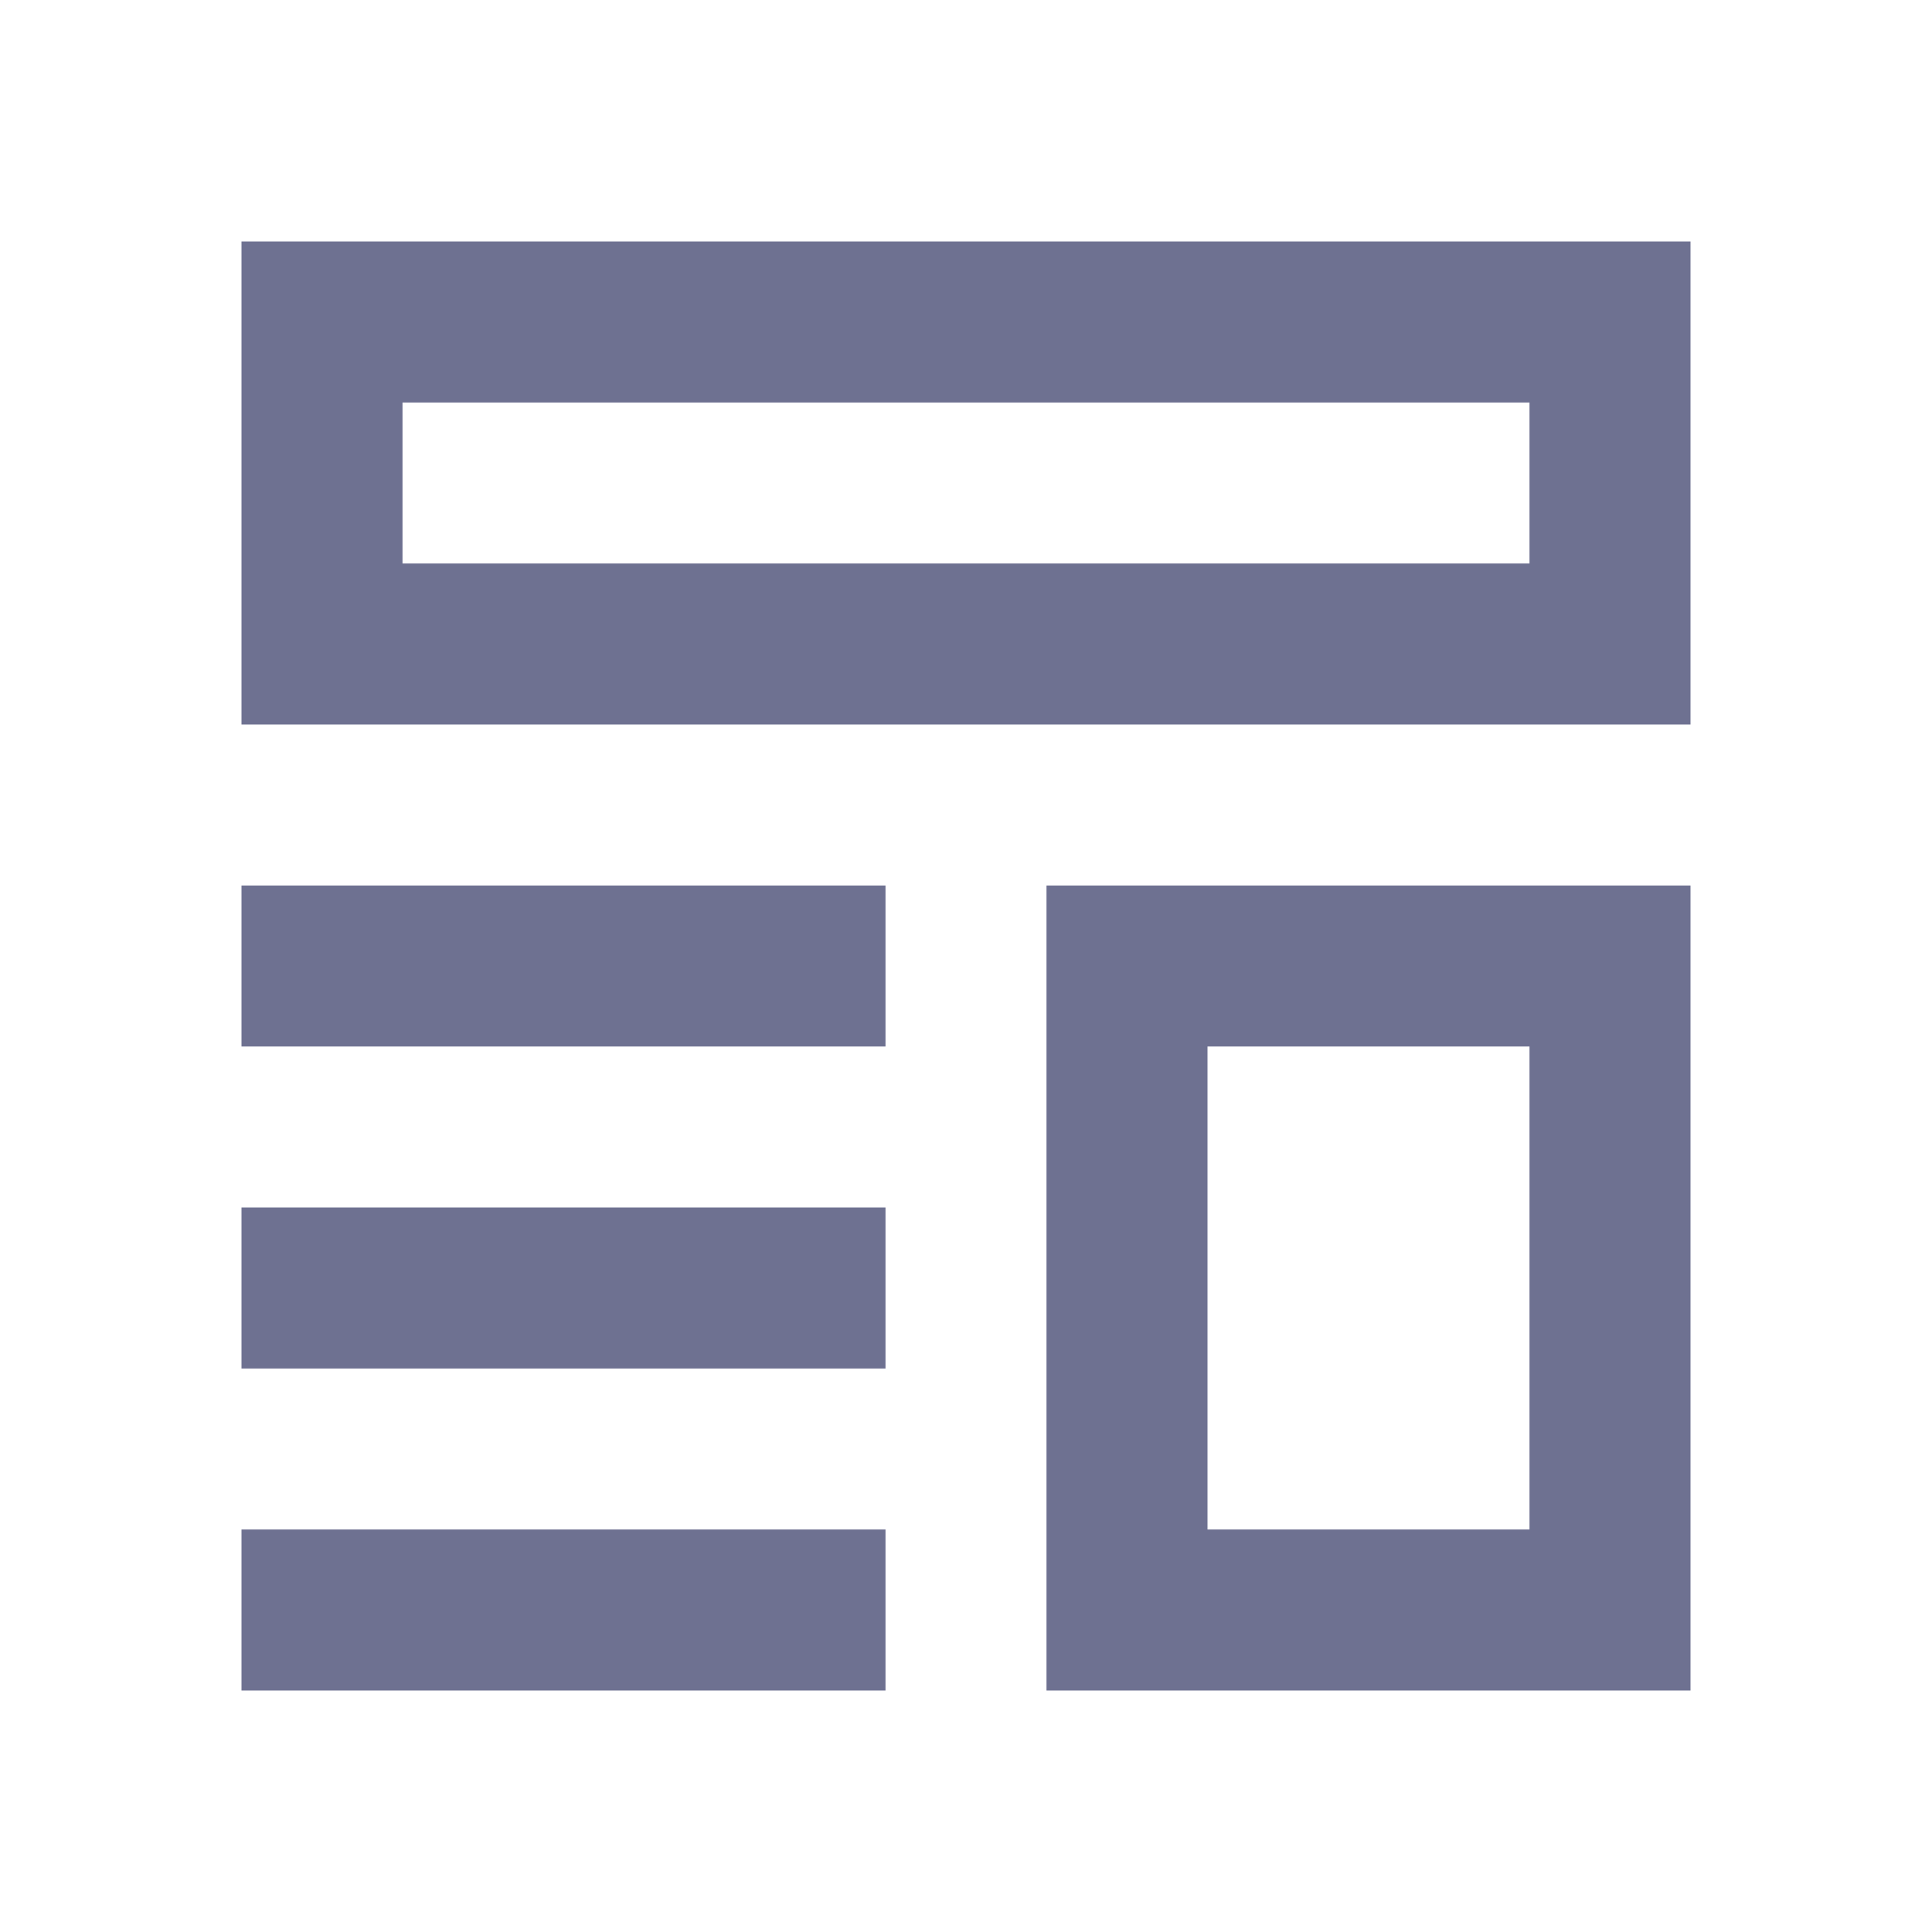 <svg width="24" height="24" viewBox="0 0 24 24" fill="none" xmlns="http://www.w3.org/2000/svg">
<path fill-rule="evenodd" clip-rule="evenodd" d="M21 3V9H3V3H21ZM5 5H19V7H5V5Z" fill="#6E7191"/>
<path fill-rule="evenodd" clip-rule="evenodd" d="M21 11V21H13V11H21ZM15 13H19V19H15V13Z" fill="#6E7191"/>
<path d="M3 11H11V13H3V11Z" fill="#6E7191"/>
<path d="M11 15H3V17H11V15Z" fill="#6E7191"/>
<path d="M3 19H11V21H3V19Z" fill="#6E7191"/>
</svg>
